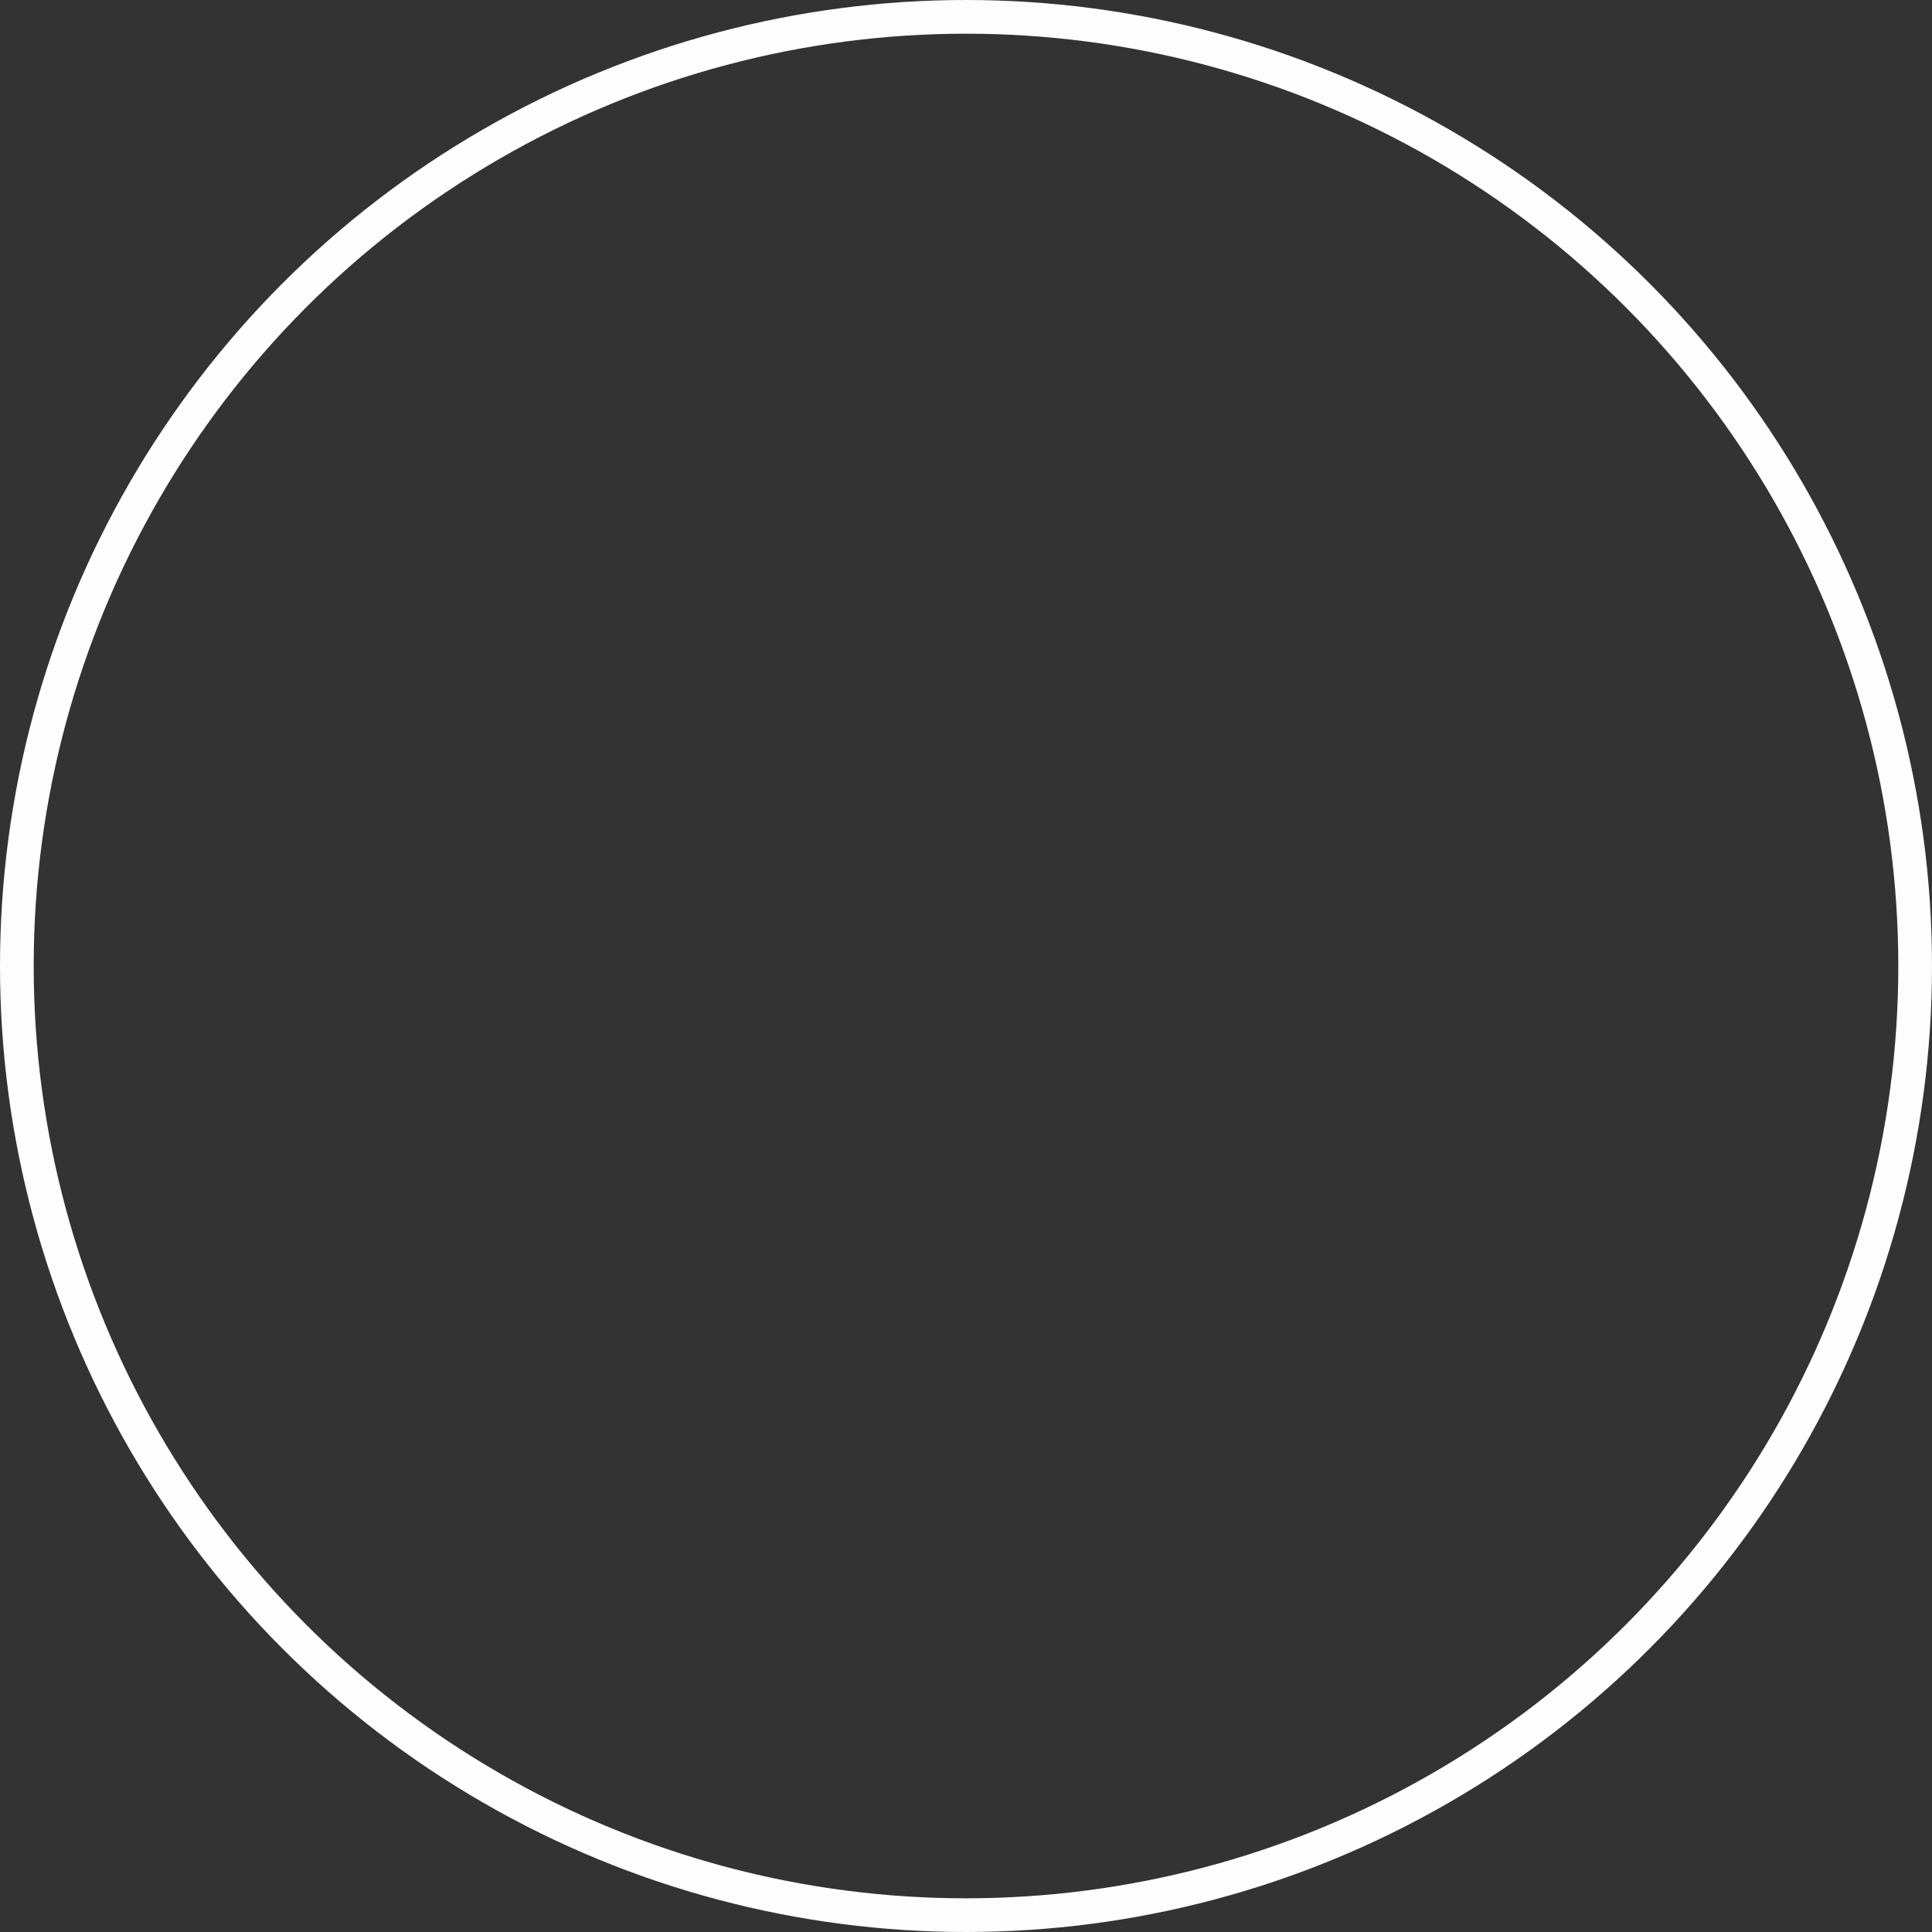 <svg xmlns="http://www.w3.org/2000/svg" width="172" height="172"><rect width="100%" height="100%" fill="#333333" stroke="none"/><g data-name="Ellipse 114" style="stroke:#fdfdfd;stroke-width:3px;fill:none"><circle cx="86" cy="86" r="86" style="stroke:none" stroke="none"/><circle cx="86" cy="86" r="84.5" style="fill:none"/></g></svg>